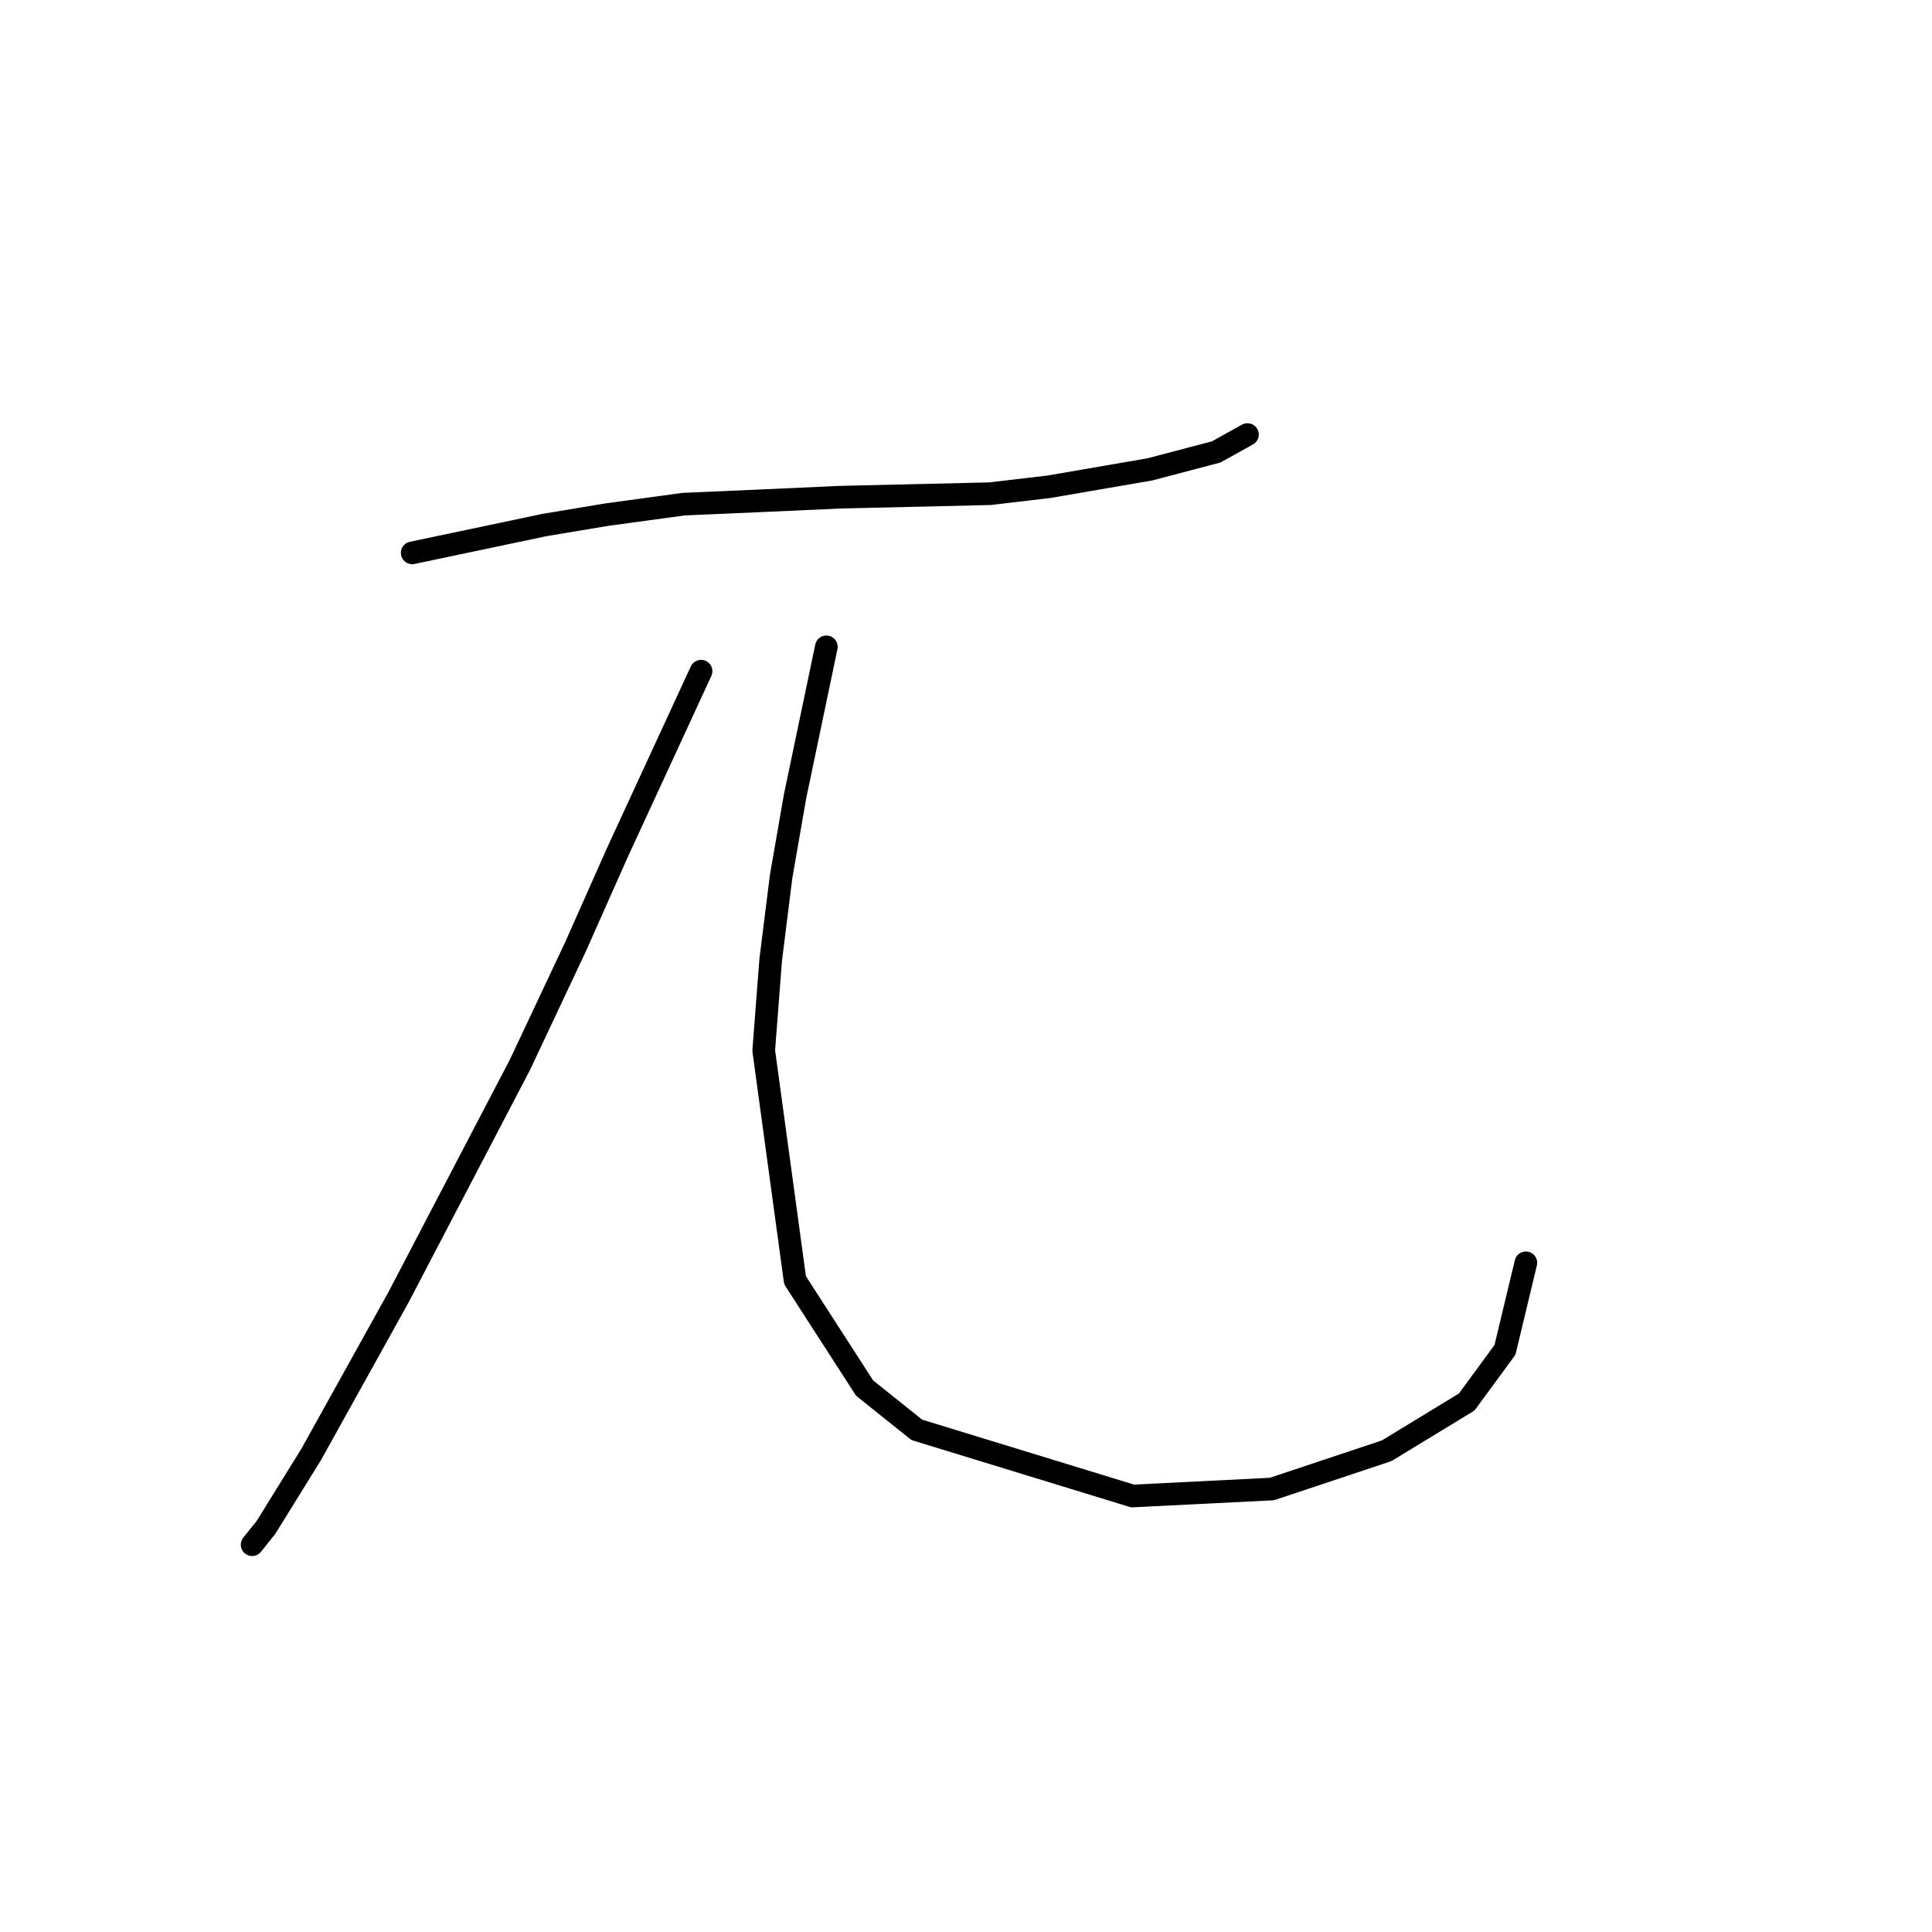 <?xml version="1.0" standalone="no"?>
    <svg width="256" height="256" xmlns="http://www.w3.org/2000/svg" version="1.1">
    <polyline stroke="black" stroke-width="3" stroke-linecap="round" fill="transparent" stroke-linejoin="round" points="54.621 73.258 72.144 69.569 80.445 68.186 90.59 66.803 101.196 66.341 111.341 65.88 131.17 65.419 139.009 64.497 152.382 62.191 161.144 59.885 165.294 57.58 165.294 57.58 " />
        <polyline stroke="black" stroke-width="3" stroke-linecap="round" fill="transparent" stroke-linejoin="round" points="92.896 88.937 81.828 112.916 76.295 125.367 68.916 141.046 52.777 171.942 41.248 192.693 35.253 202.377 33.409 204.683 33.409 204.683 " />
        <polyline stroke="black" stroke-width="3" stroke-linecap="round" fill="transparent" stroke-linejoin="round" points="109.497 85.709 105.346 105.538 103.502 116.144 102.118 127.212 101.196 139.201 105.346 169.636 114.569 183.932 121.486 189.465 150.077 198.227 168.522 197.305 183.74 192.232 194.346 185.776 199.418 178.859 202.185 167.331 202.185 167.331 " />
        </svg>